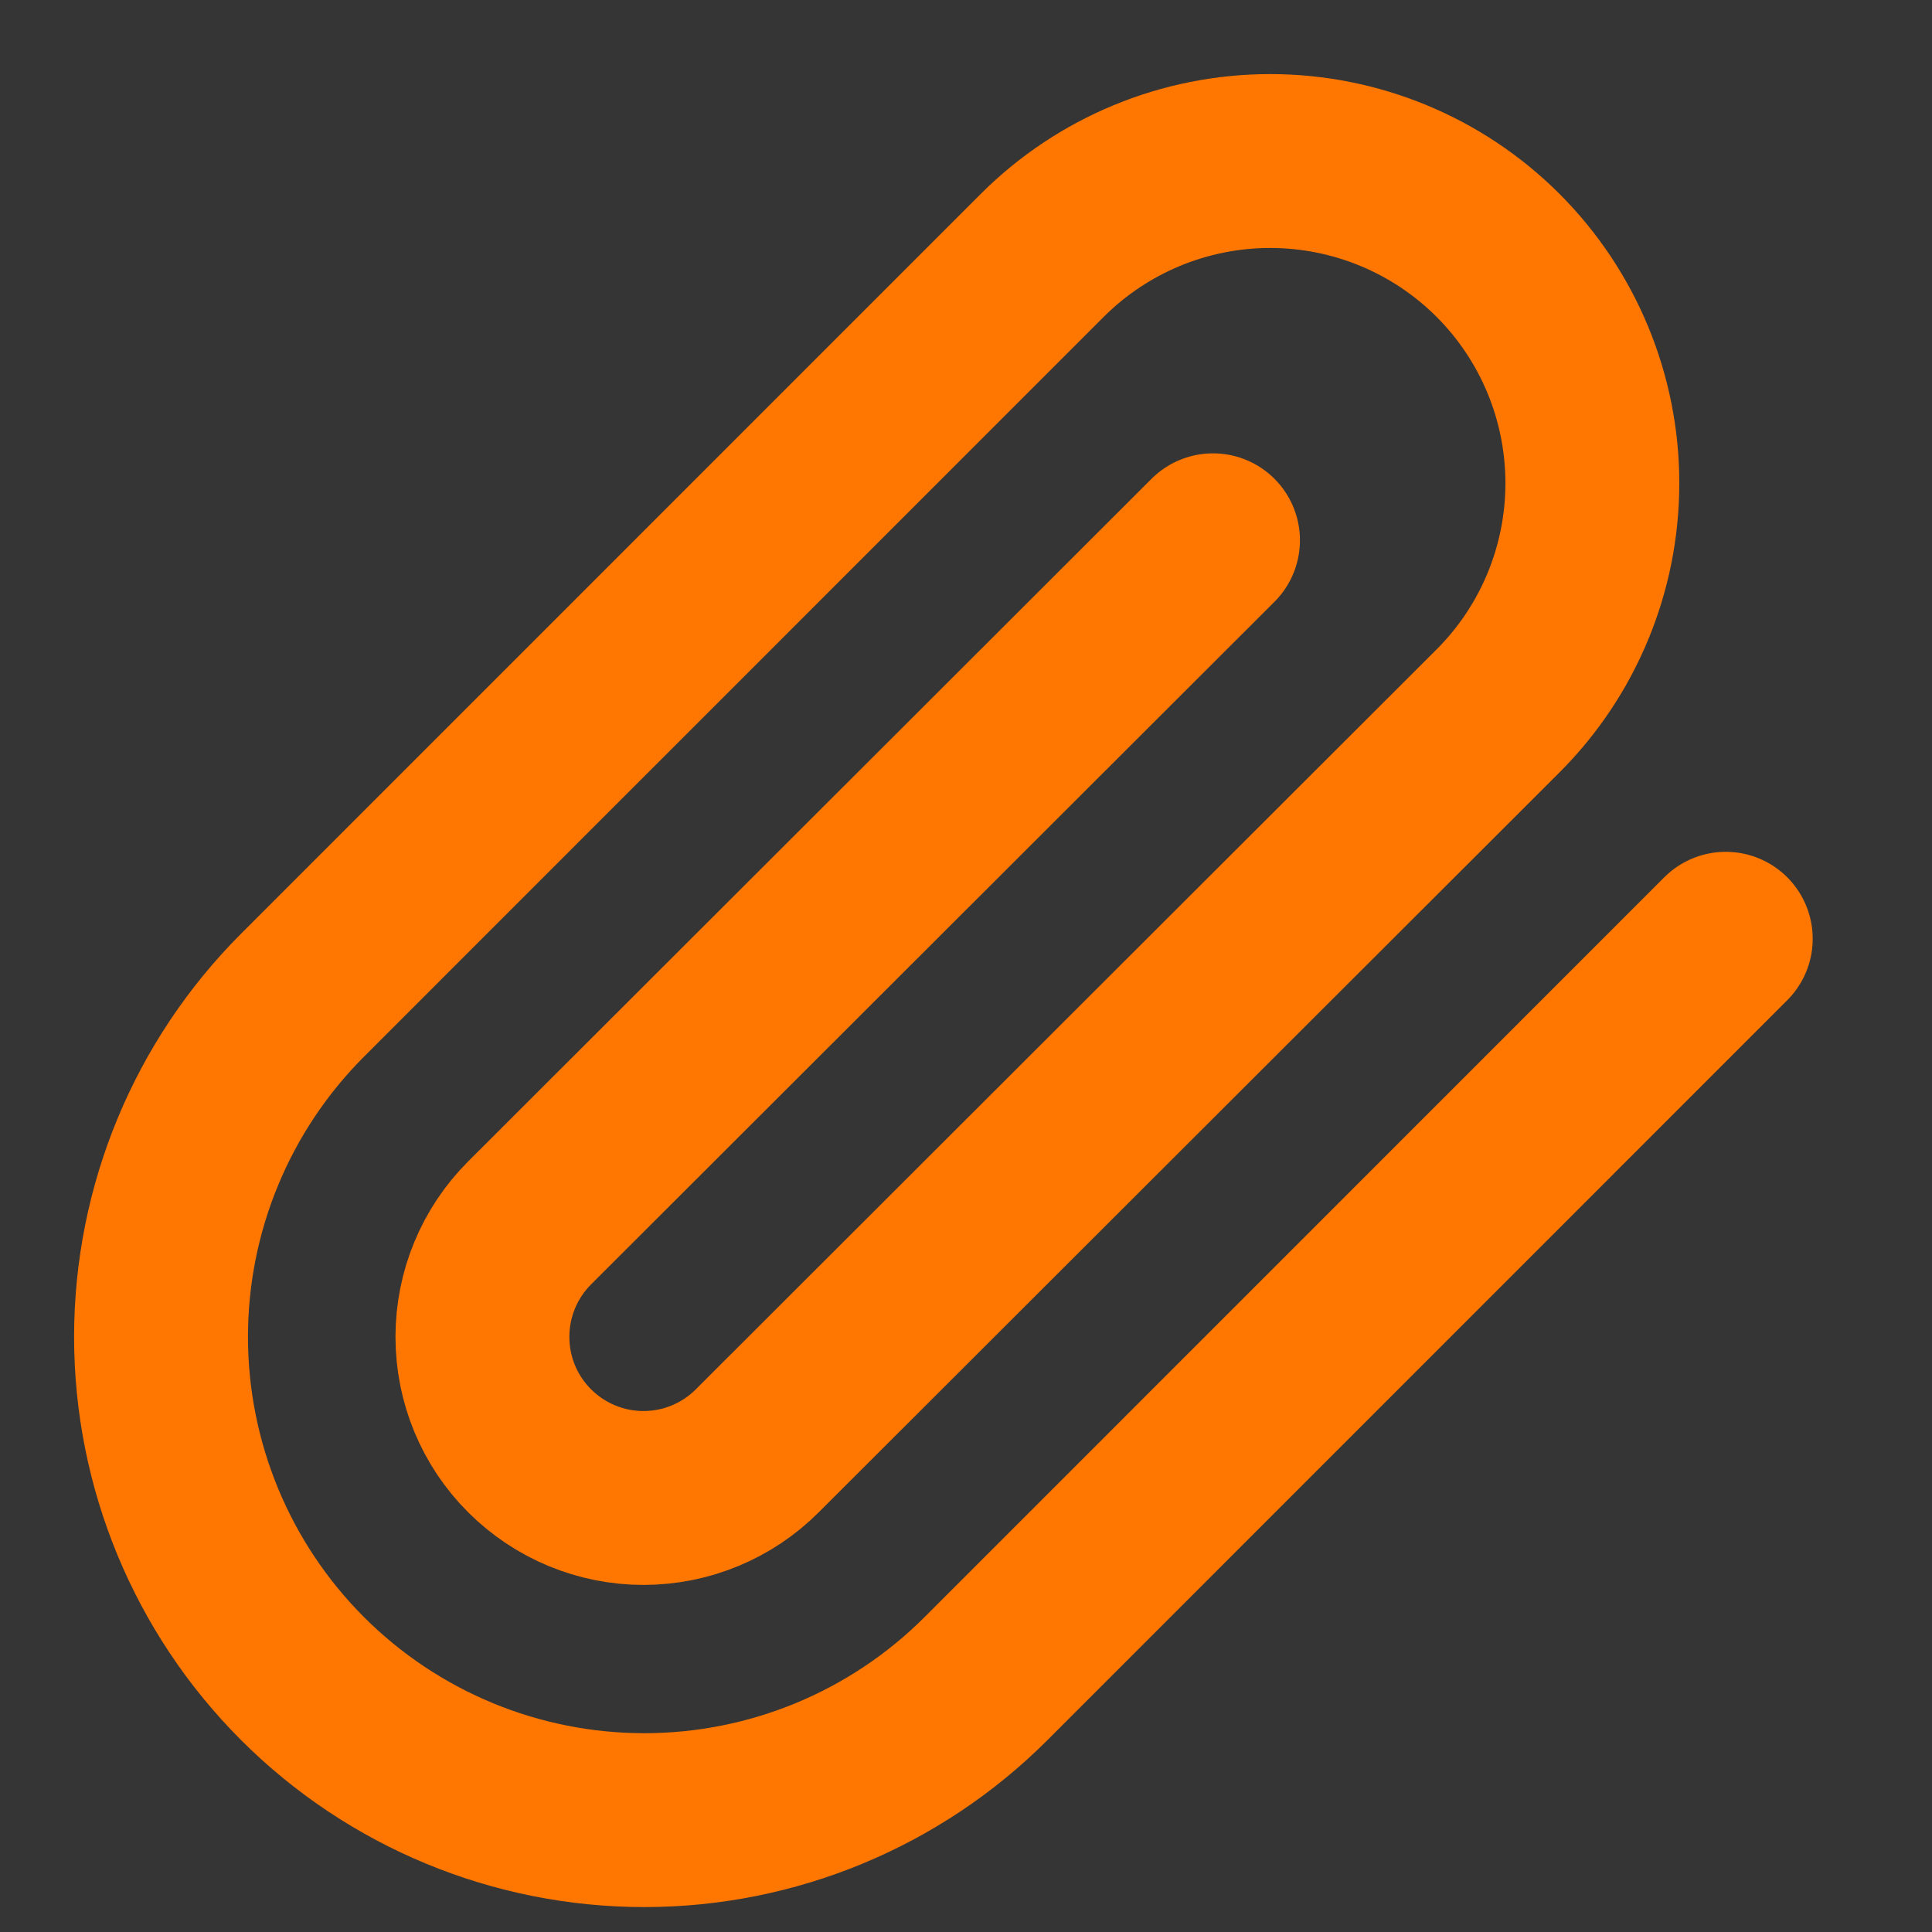 <svg width="20" height="20" viewBox="0 0 20 20" fill="none" xmlns="http://www.w3.org/2000/svg">
<rect x="0" y="0" width="20" height="20" fill="#333333" stroke="none"/>
<rect width="20" height="20" fill="white" fill-opacity="0.01" style="mix-blend-mode:multiply"/>
<path d="M17.865 9.718L10.207 17.377C9.269 18.315 7.996 18.842 6.67 18.842C5.343 18.842 4.07 18.315 3.132 17.377C2.194 16.439 1.667 15.166 1.667 13.839C1.667 12.512 2.194 11.24 3.132 10.302L10.79 2.643C11.416 2.018 12.264 1.667 13.149 1.667C14.033 1.667 14.882 2.018 15.507 2.643C16.133 3.269 16.484 4.117 16.484 5.002C16.484 5.886 16.133 6.735 15.507 7.36L7.84 15.018C7.528 15.331 7.103 15.507 6.661 15.507C6.219 15.507 5.795 15.331 5.482 15.018C5.169 14.706 4.994 14.282 4.994 13.839C4.994 13.397 5.169 12.973 5.482 12.66L12.557 5.593" stroke="#FF7700" stroke-width="1.8" stroke-linecap="round" stroke-linejoin="round"/>
</svg>
